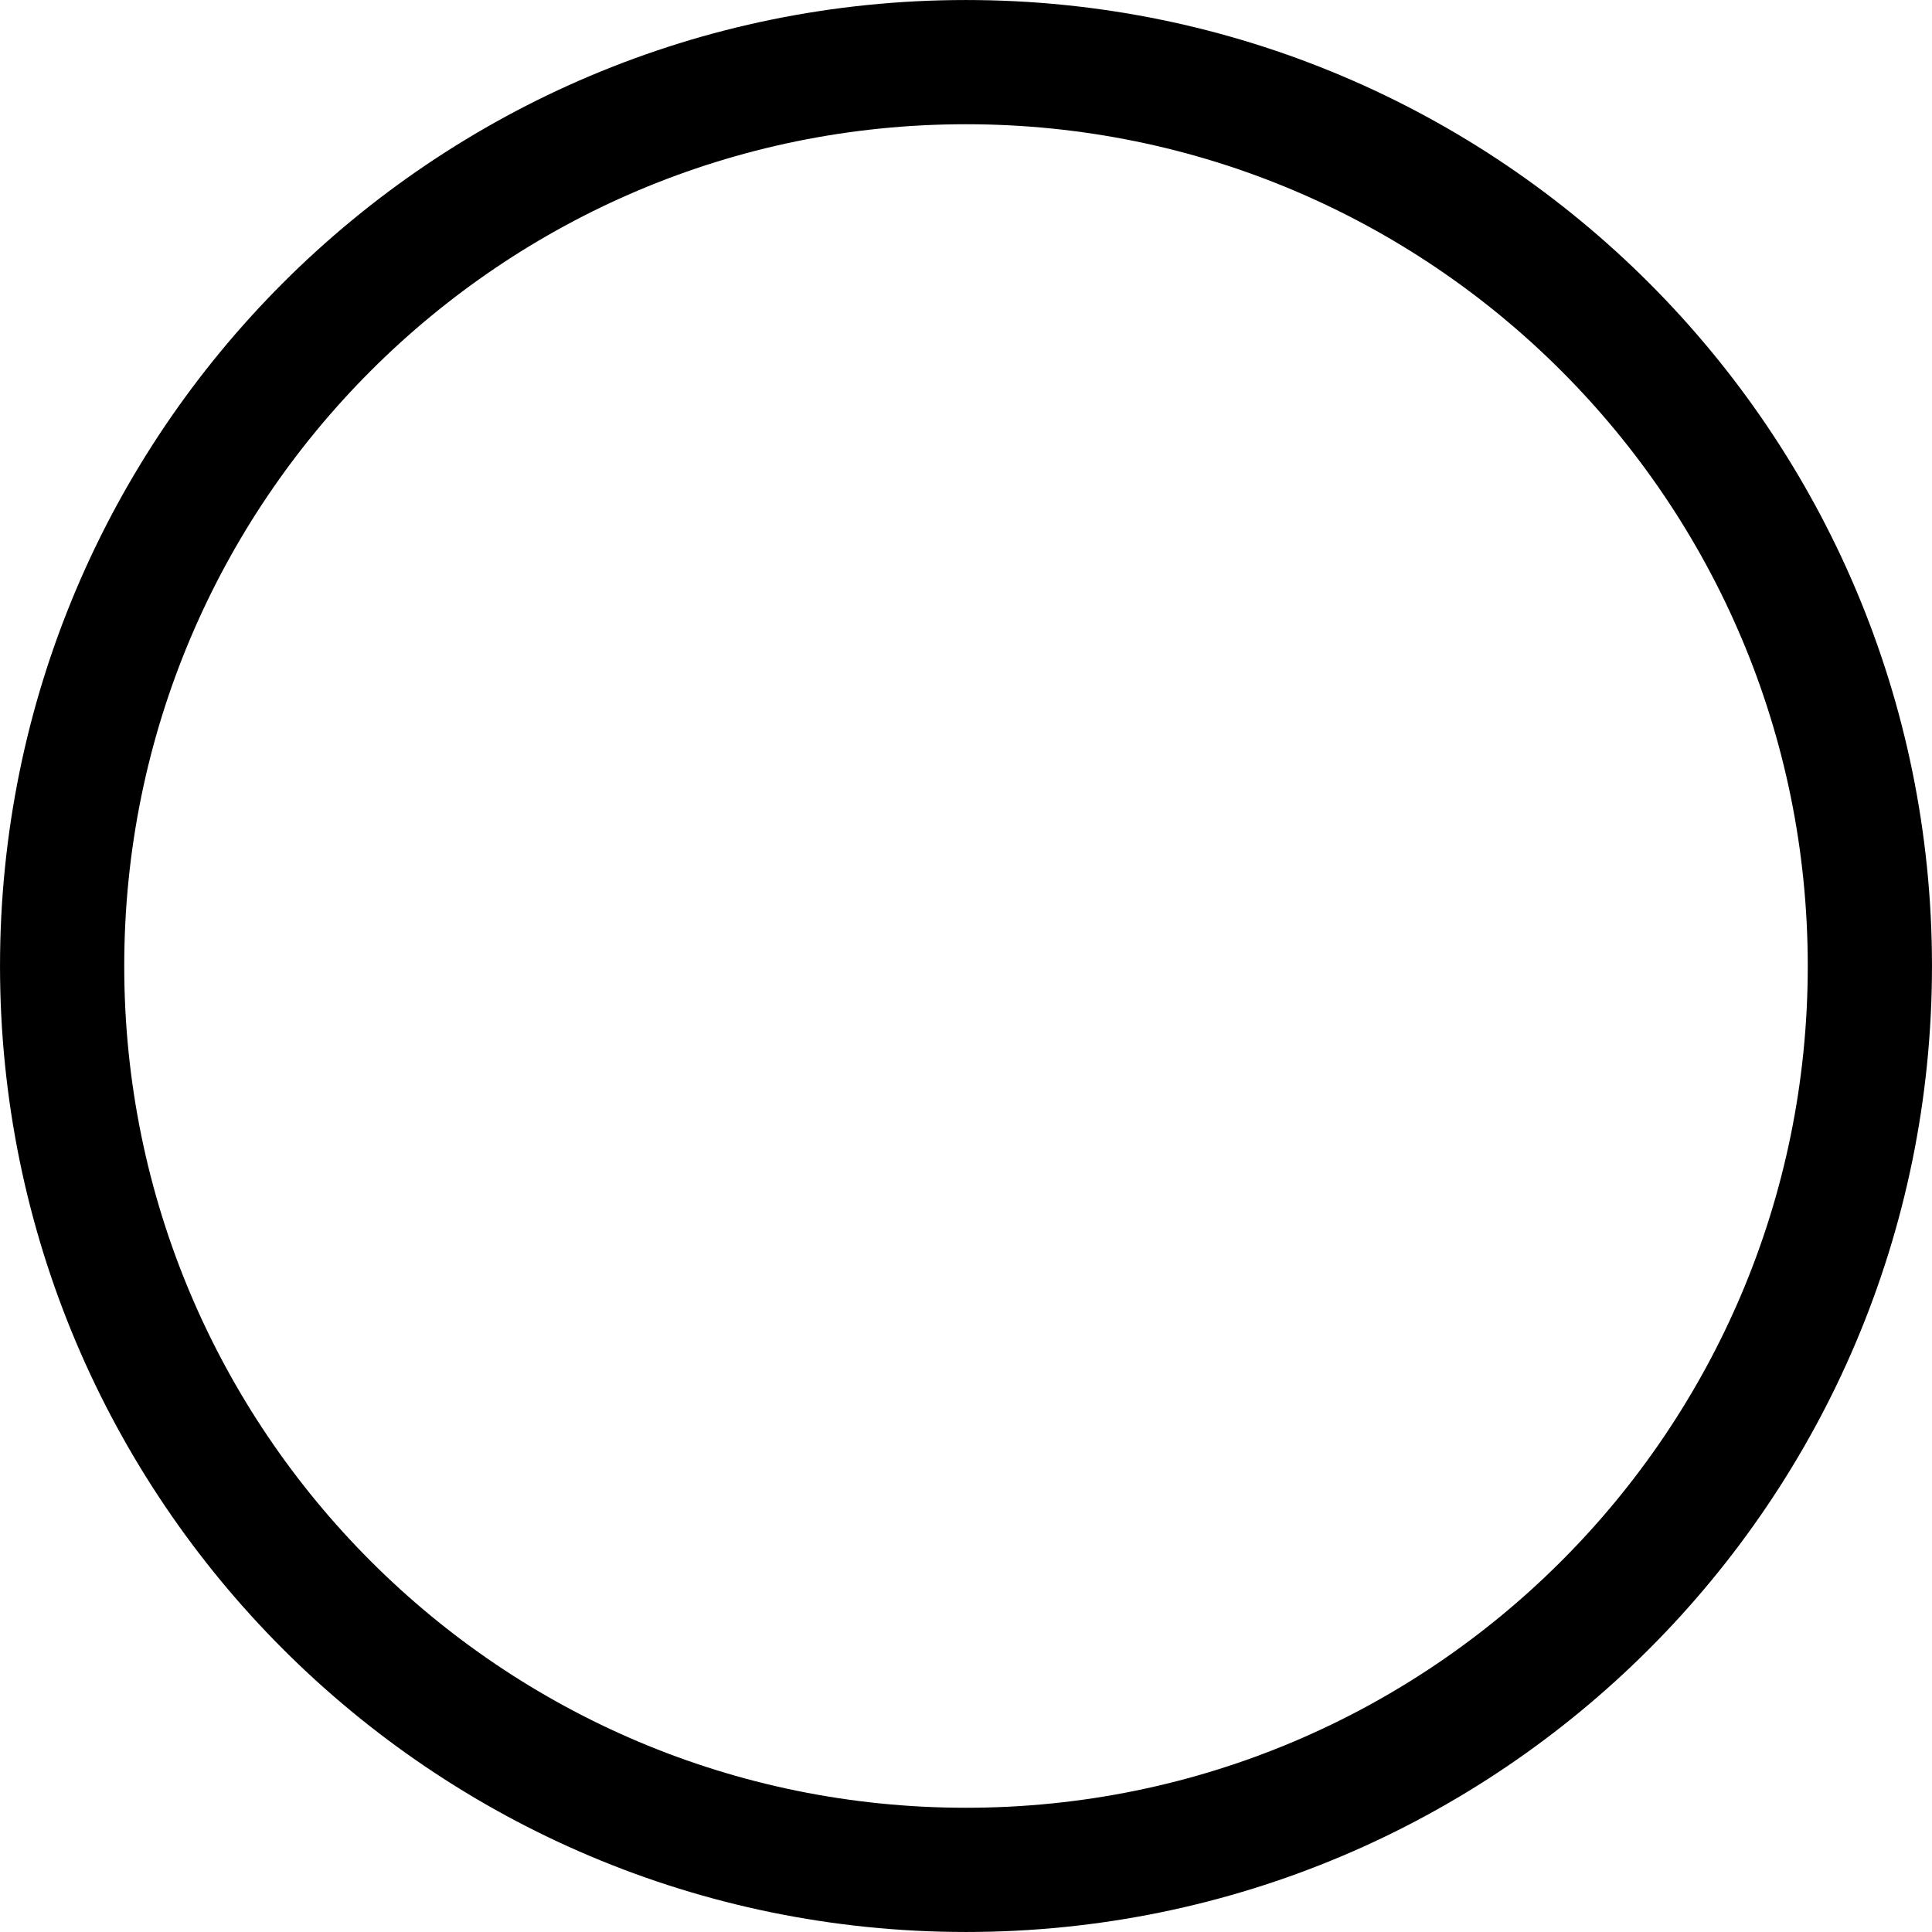 <?xml version="1.0" encoding="UTF-8" standalone="no"?>
<svg
   xmlns:dc="http://purl.org/dc/elements/1.1/"
   xmlns:cc="http://creativecommons.org/ns#"
   xmlns:rdf="http://www.w3.org/1999/02/22-rdf-syntax-ns#"
   xmlns:svg="http://www.w3.org/2000/svg"
   xmlns="http://www.w3.org/2000/svg"
   id="svg8"
   version="1.1"
   viewBox="0 0 64 64"
   height="64mm"
   width="64mm">
  <defs
     id="defs2" />
  <g
     transform="translate(0,-233)"
     id="layer1">
    <path
       id="path1366"
       d="m 2.058,265 c 0,-16.537 13.406,-29.942 29.942,-29.942 16.537,0 29.942,13.406 29.942,29.942 0,16.537 -13.406,29.942 -29.942,29.942 C 15.463,294.942 2.058,281.537 2.058,265"
       style="opacity:1;fill:none;fill-opacity:1;stroke:#000000;stroke-width:4.115;stroke-linecap:round;stroke-linejoin:round;stroke-miterlimit:4;stroke-dasharray:none;stroke-opacity:1;paint-order:stroke markers fill" />
  </g>
</svg>
